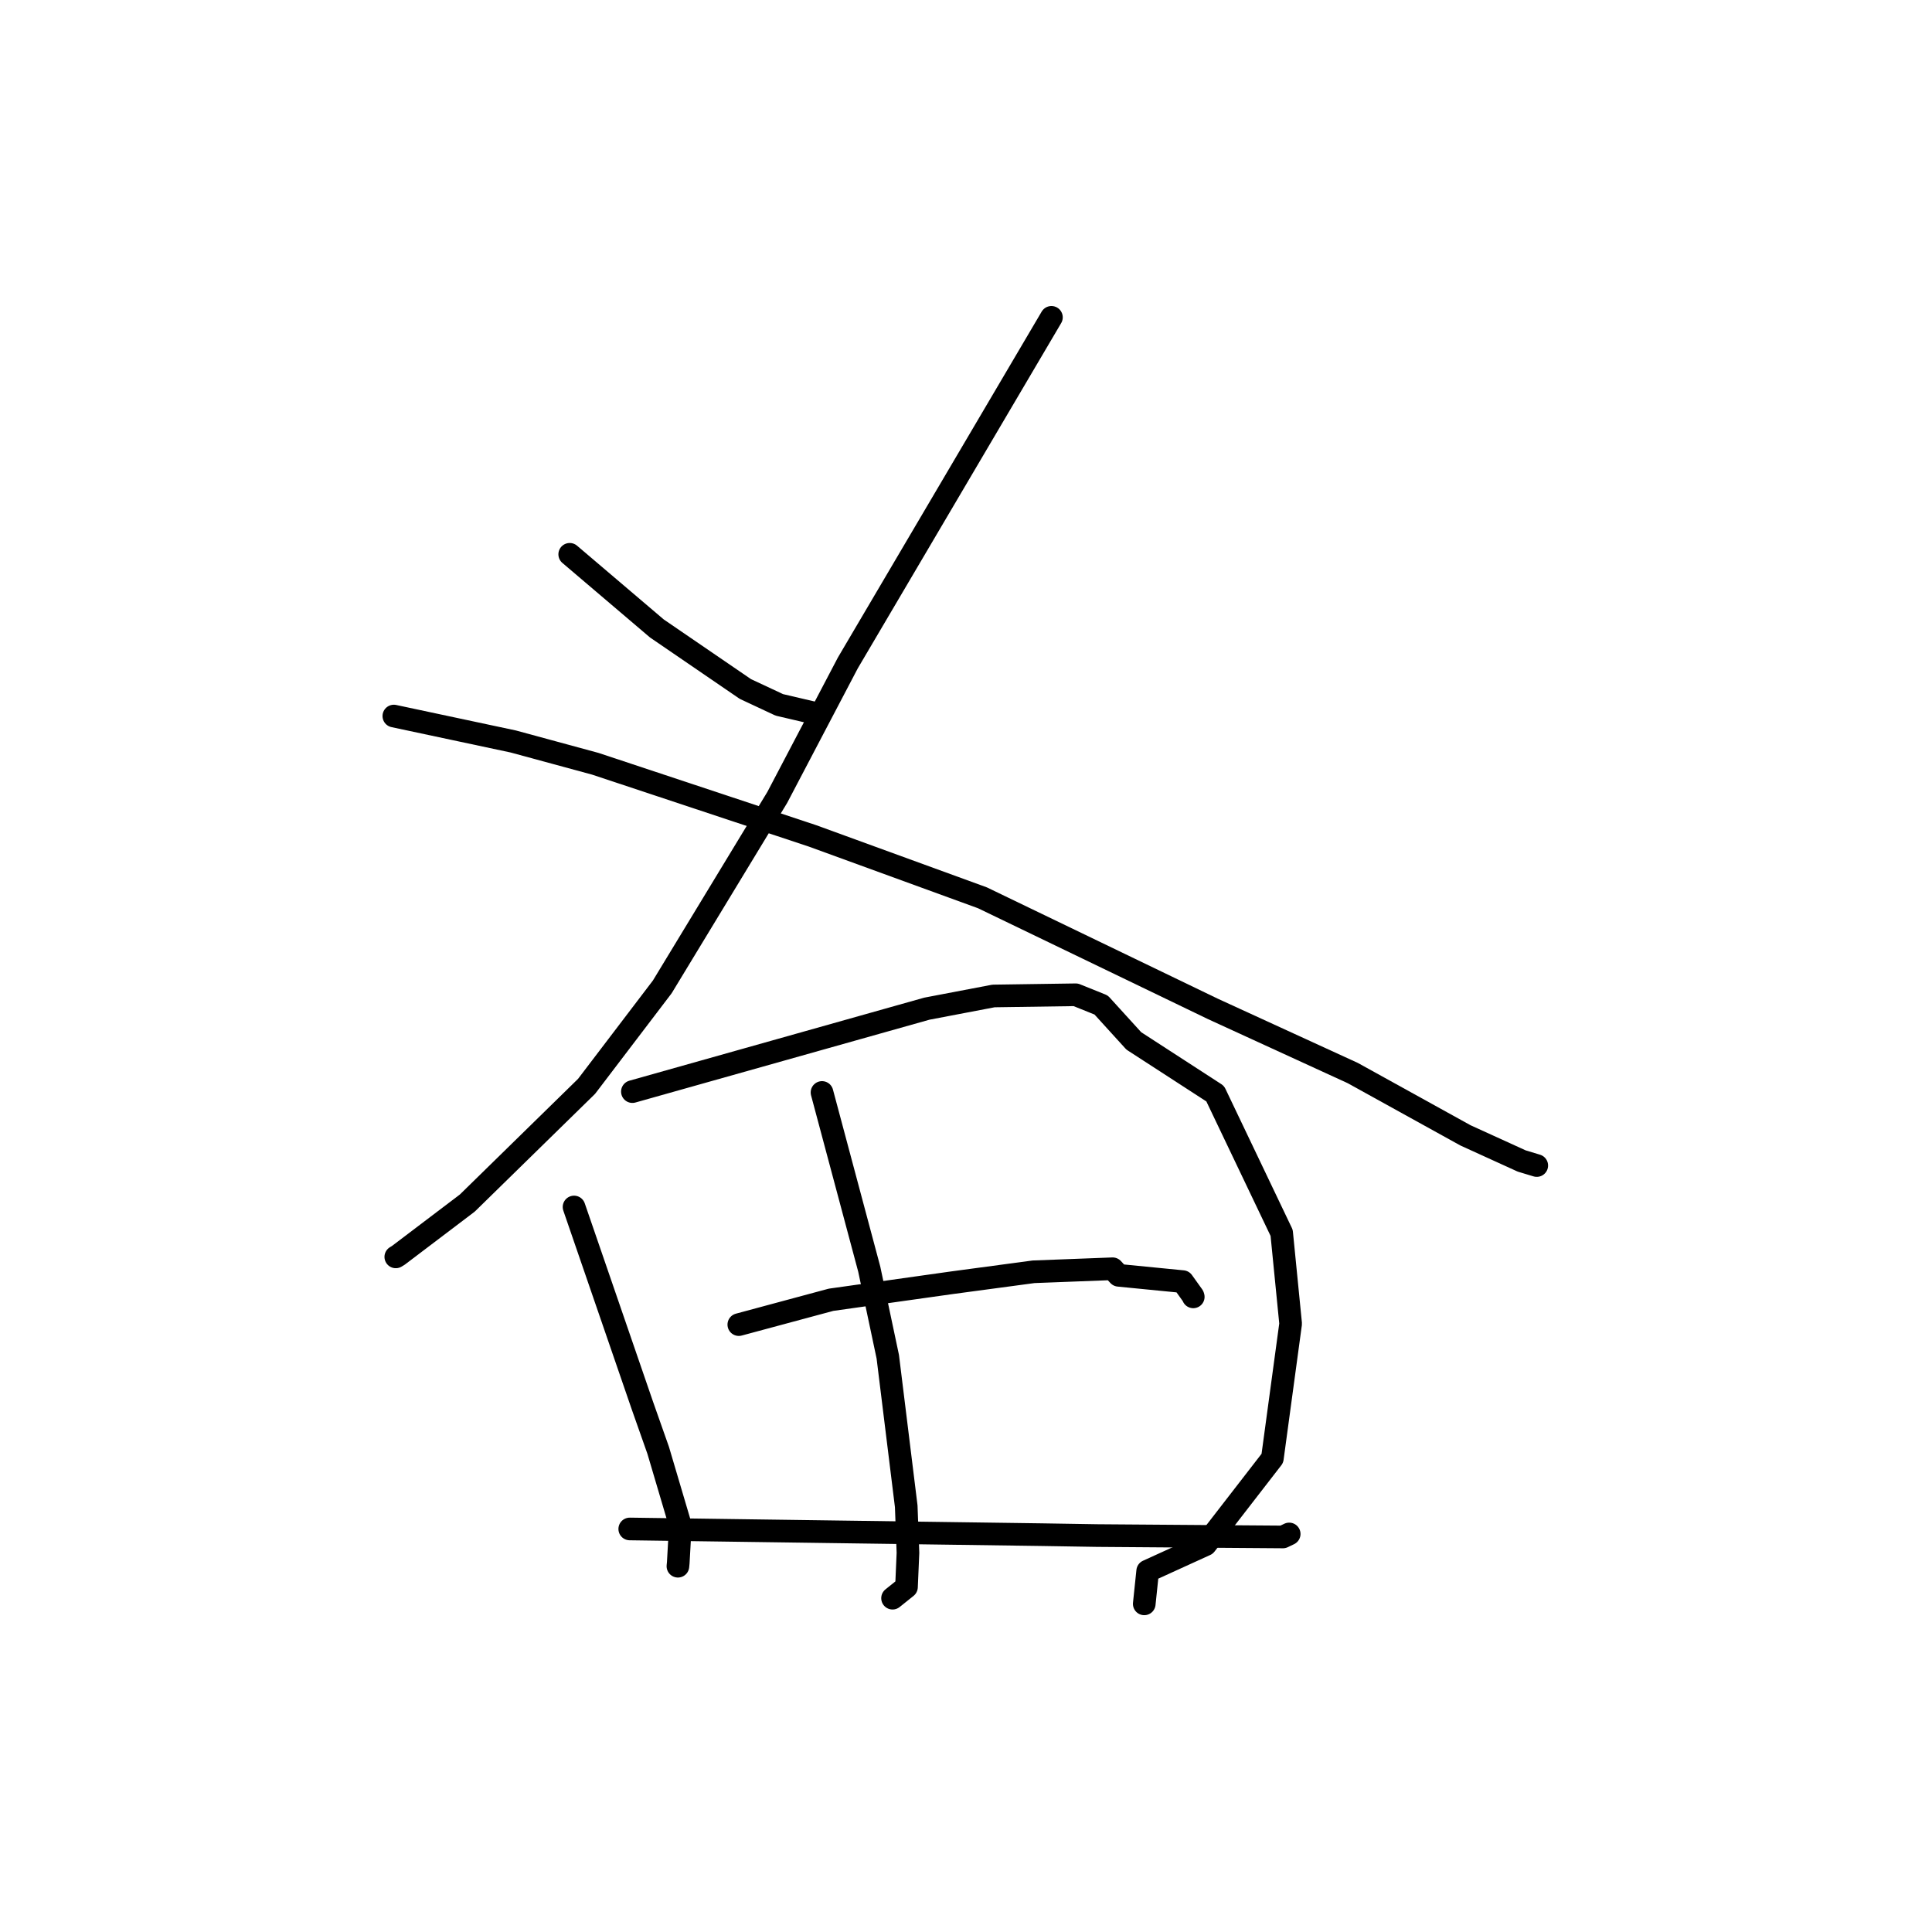<?xml version="1.0" standalone="no"?>
    <svg width="256" height="256" xmlns="http://www.w3.org/2000/svg" version="1.1">
    <polyline stroke="black" stroke-width="3" stroke-linecap="round" fill="transparent" stroke-linejoin="round" points="75.49 73.449 81.263 78.36 87.035 83.271 98.765 91.295 103.264 93.4 107.407 94.368 107.822 94.465 " />
        <polyline stroke="black" stroke-width="3" stroke-linecap="round" fill="transparent" stroke-linejoin="round" points="139.32 42.05 125.831 64.946 112.343 87.841 102.993 105.658 87.755 130.768 77.725 143.945 61.921 159.411 52.778 166.342 52.445 166.544 " />
        <polyline stroke="black" stroke-width="3" stroke-linecap="round" fill="transparent" stroke-linejoin="round" points="52.186 94.88 60.095 96.564 68.004 98.249 78.88 101.203 107.651 110.755 130.178 118.963 160.726 133.691 179.245 142.184 194.185 150.443 201.629 153.836 203.429 154.38 203.627 154.44 203.628 154.44 203.629 154.44 " />
        <polyline stroke="black" stroke-width="3" stroke-linecap="round" fill="transparent" stroke-linejoin="round" points="76.063 159.932 80.584 173.065 85.105 186.199 87.211 192.172 90.151 202.104 89.872 207.078 89.828 207.532 " />
        <polyline stroke="black" stroke-width="3" stroke-linecap="round" fill="transparent" stroke-linejoin="round" points="83.796 144.644 103.305 139.149 122.813 133.655 131.645 131.971 142.539 131.812 145.906 133.168 150.235 137.926 161.02 144.917 169.825 163.357 171.016 175.395 168.595 193.235 159.742 204.676 152.074 208.171 151.661 212.125 151.62 212.521 " />
        <polyline stroke="black" stroke-width="3" stroke-linecap="round" fill="transparent" stroke-linejoin="round" points="108.92 144.757 112.05 156.464 115.18 168.17 117.637 179.779 120.08 199.59 120.31 205.752 120.114 210.29 118.436 211.635 118.268 211.769 " />
        <polyline stroke="black" stroke-width="3" stroke-linecap="round" fill="transparent" stroke-linejoin="round" points="97.897 175.518 104.006 173.872 110.115 172.227 126.167 169.966 136.954 168.518 147.428 168.117 148.231 168.986 156.719 169.821 158.075 171.715 158.113 171.842 " />
        <polyline stroke="black" stroke-width="3" stroke-linecap="round" fill="transparent" stroke-linejoin="round" points="83.445 202.595 110.669 202.972 137.894 203.349 145.389 203.47 169.997 203.654 170.744 203.296 170.818 203.261 170.825 203.257 " />
        </svg>